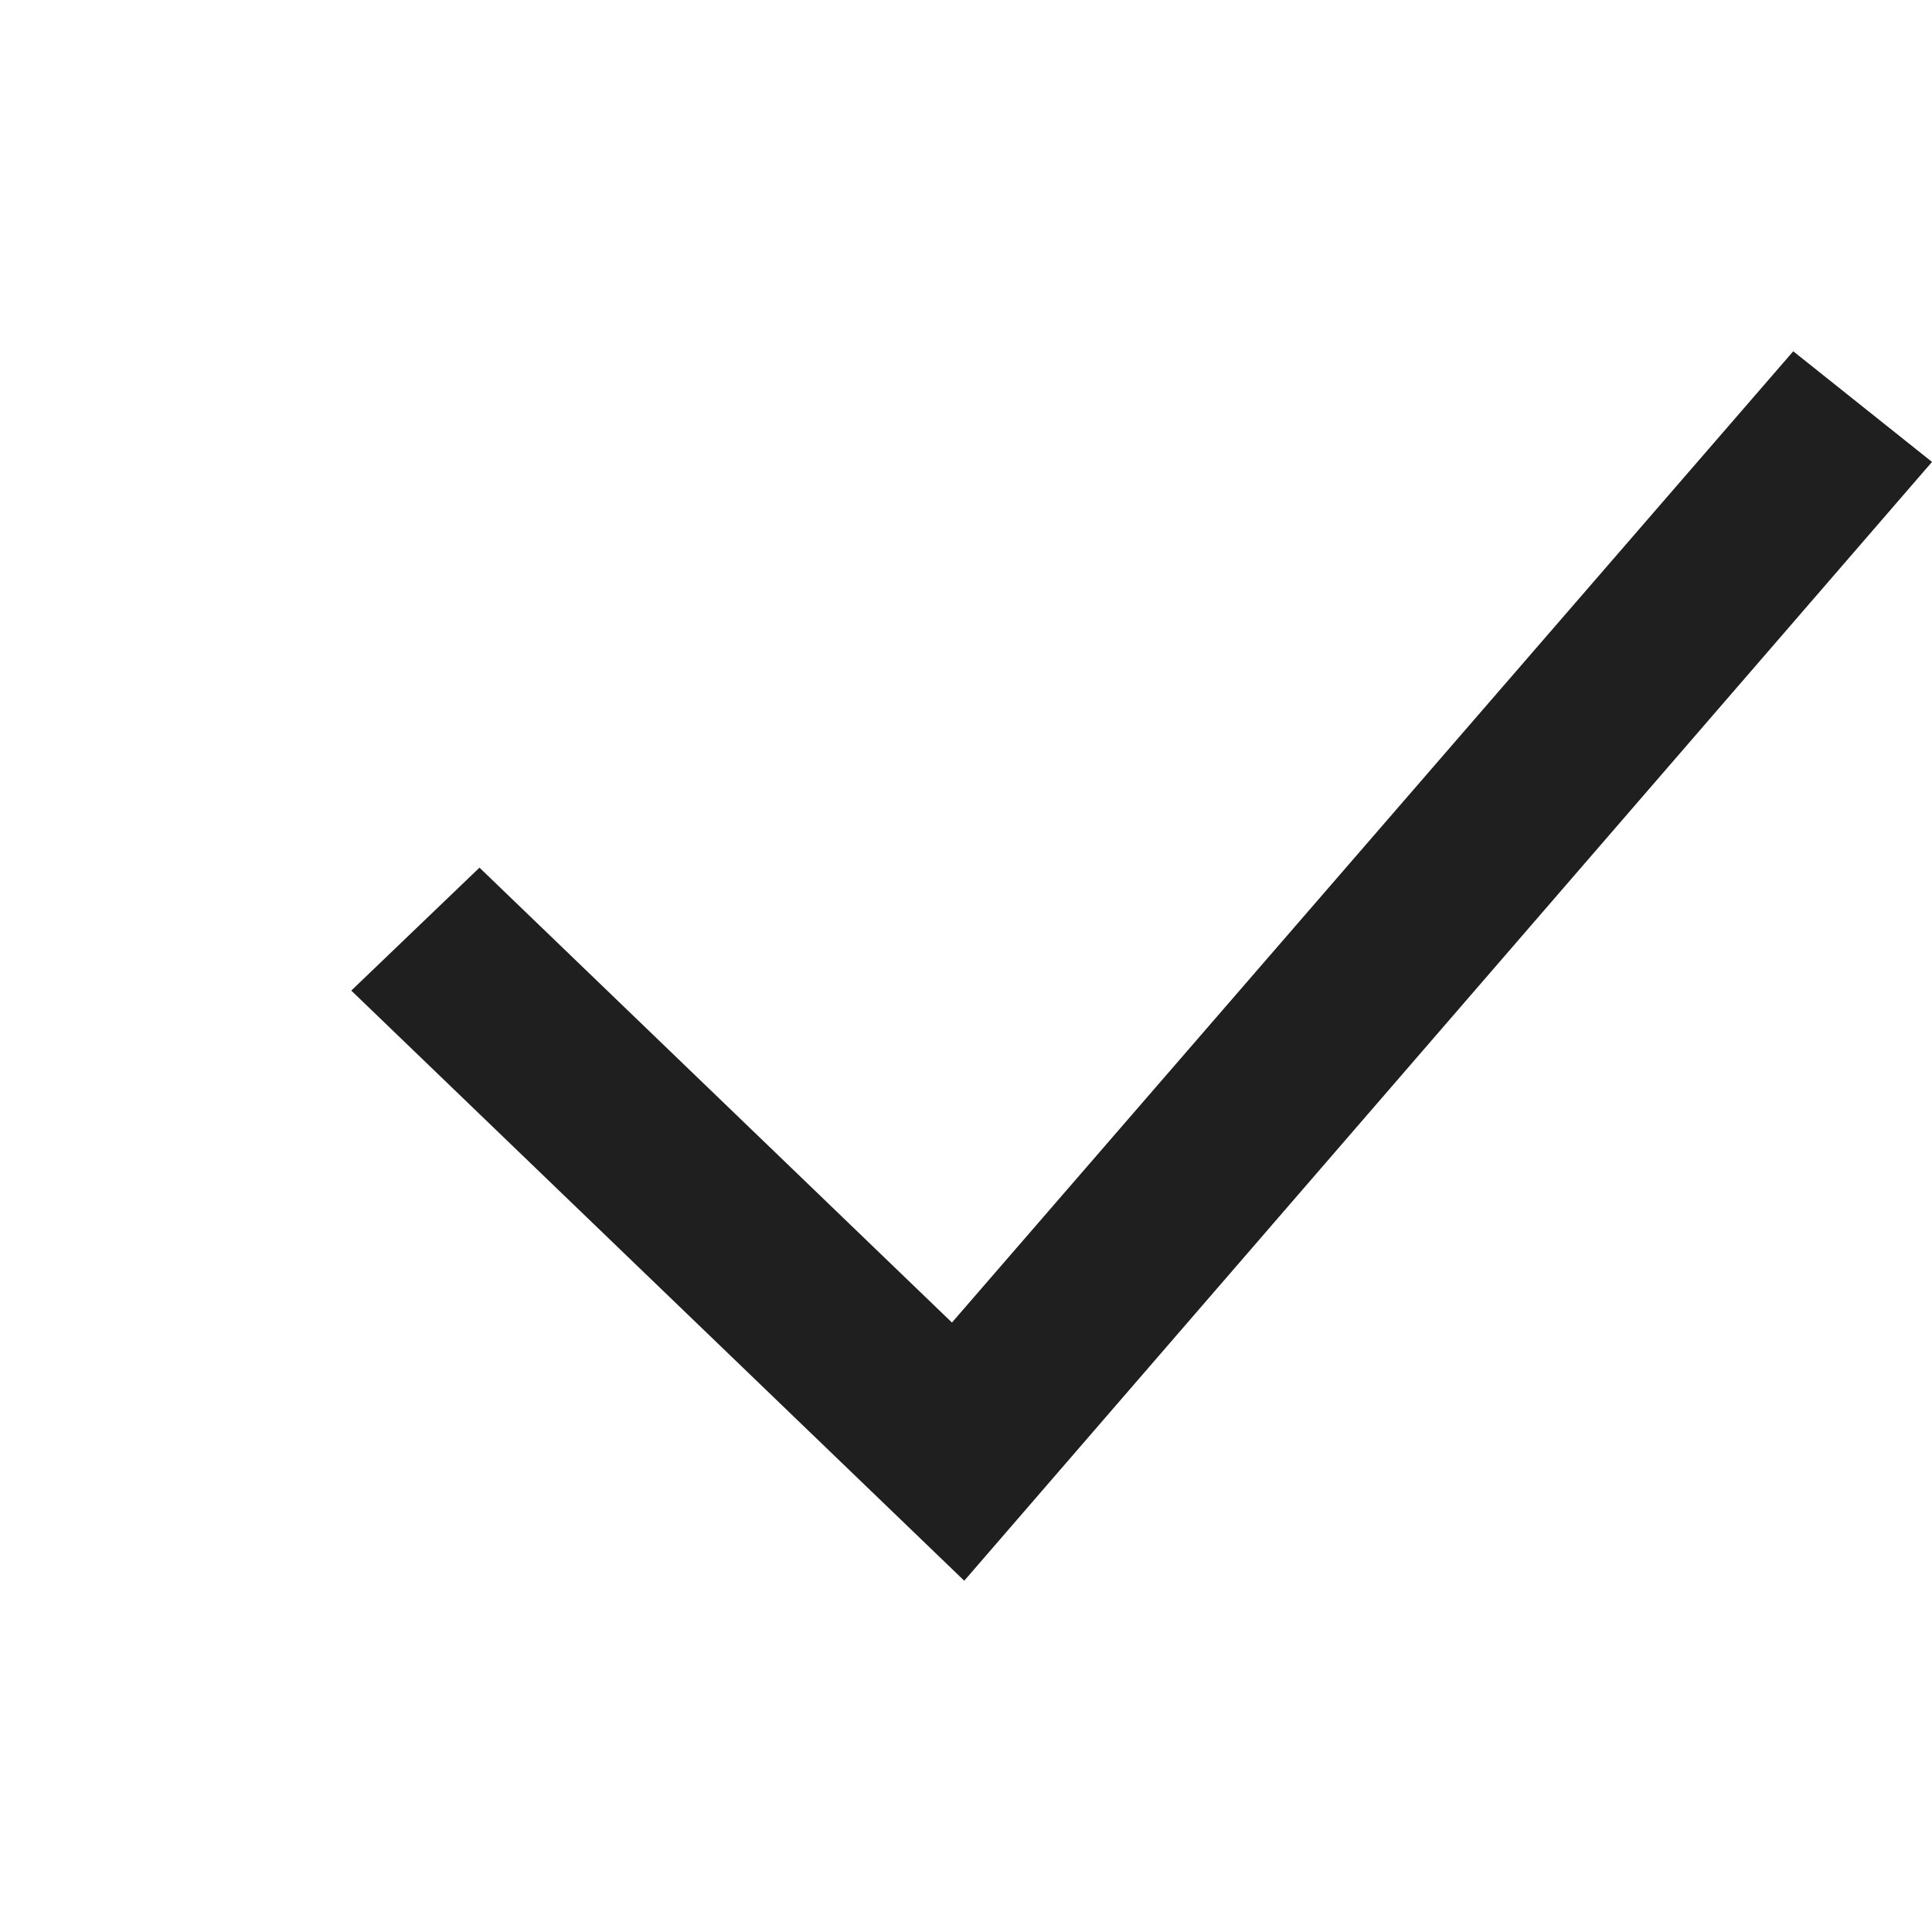 <svg xmlns="http://www.w3.org/2000/svg" viewBox="0 0 11 11"><defs><style>.a{fill:#1f1f1f;}</style></defs><title>checkmark-white-xs</title><polygon class="a" points="5.49 9 2 5.64 2.73 4.94 5.42 7.53 10.21 2 11 2.63 5.49 9"/></svg>